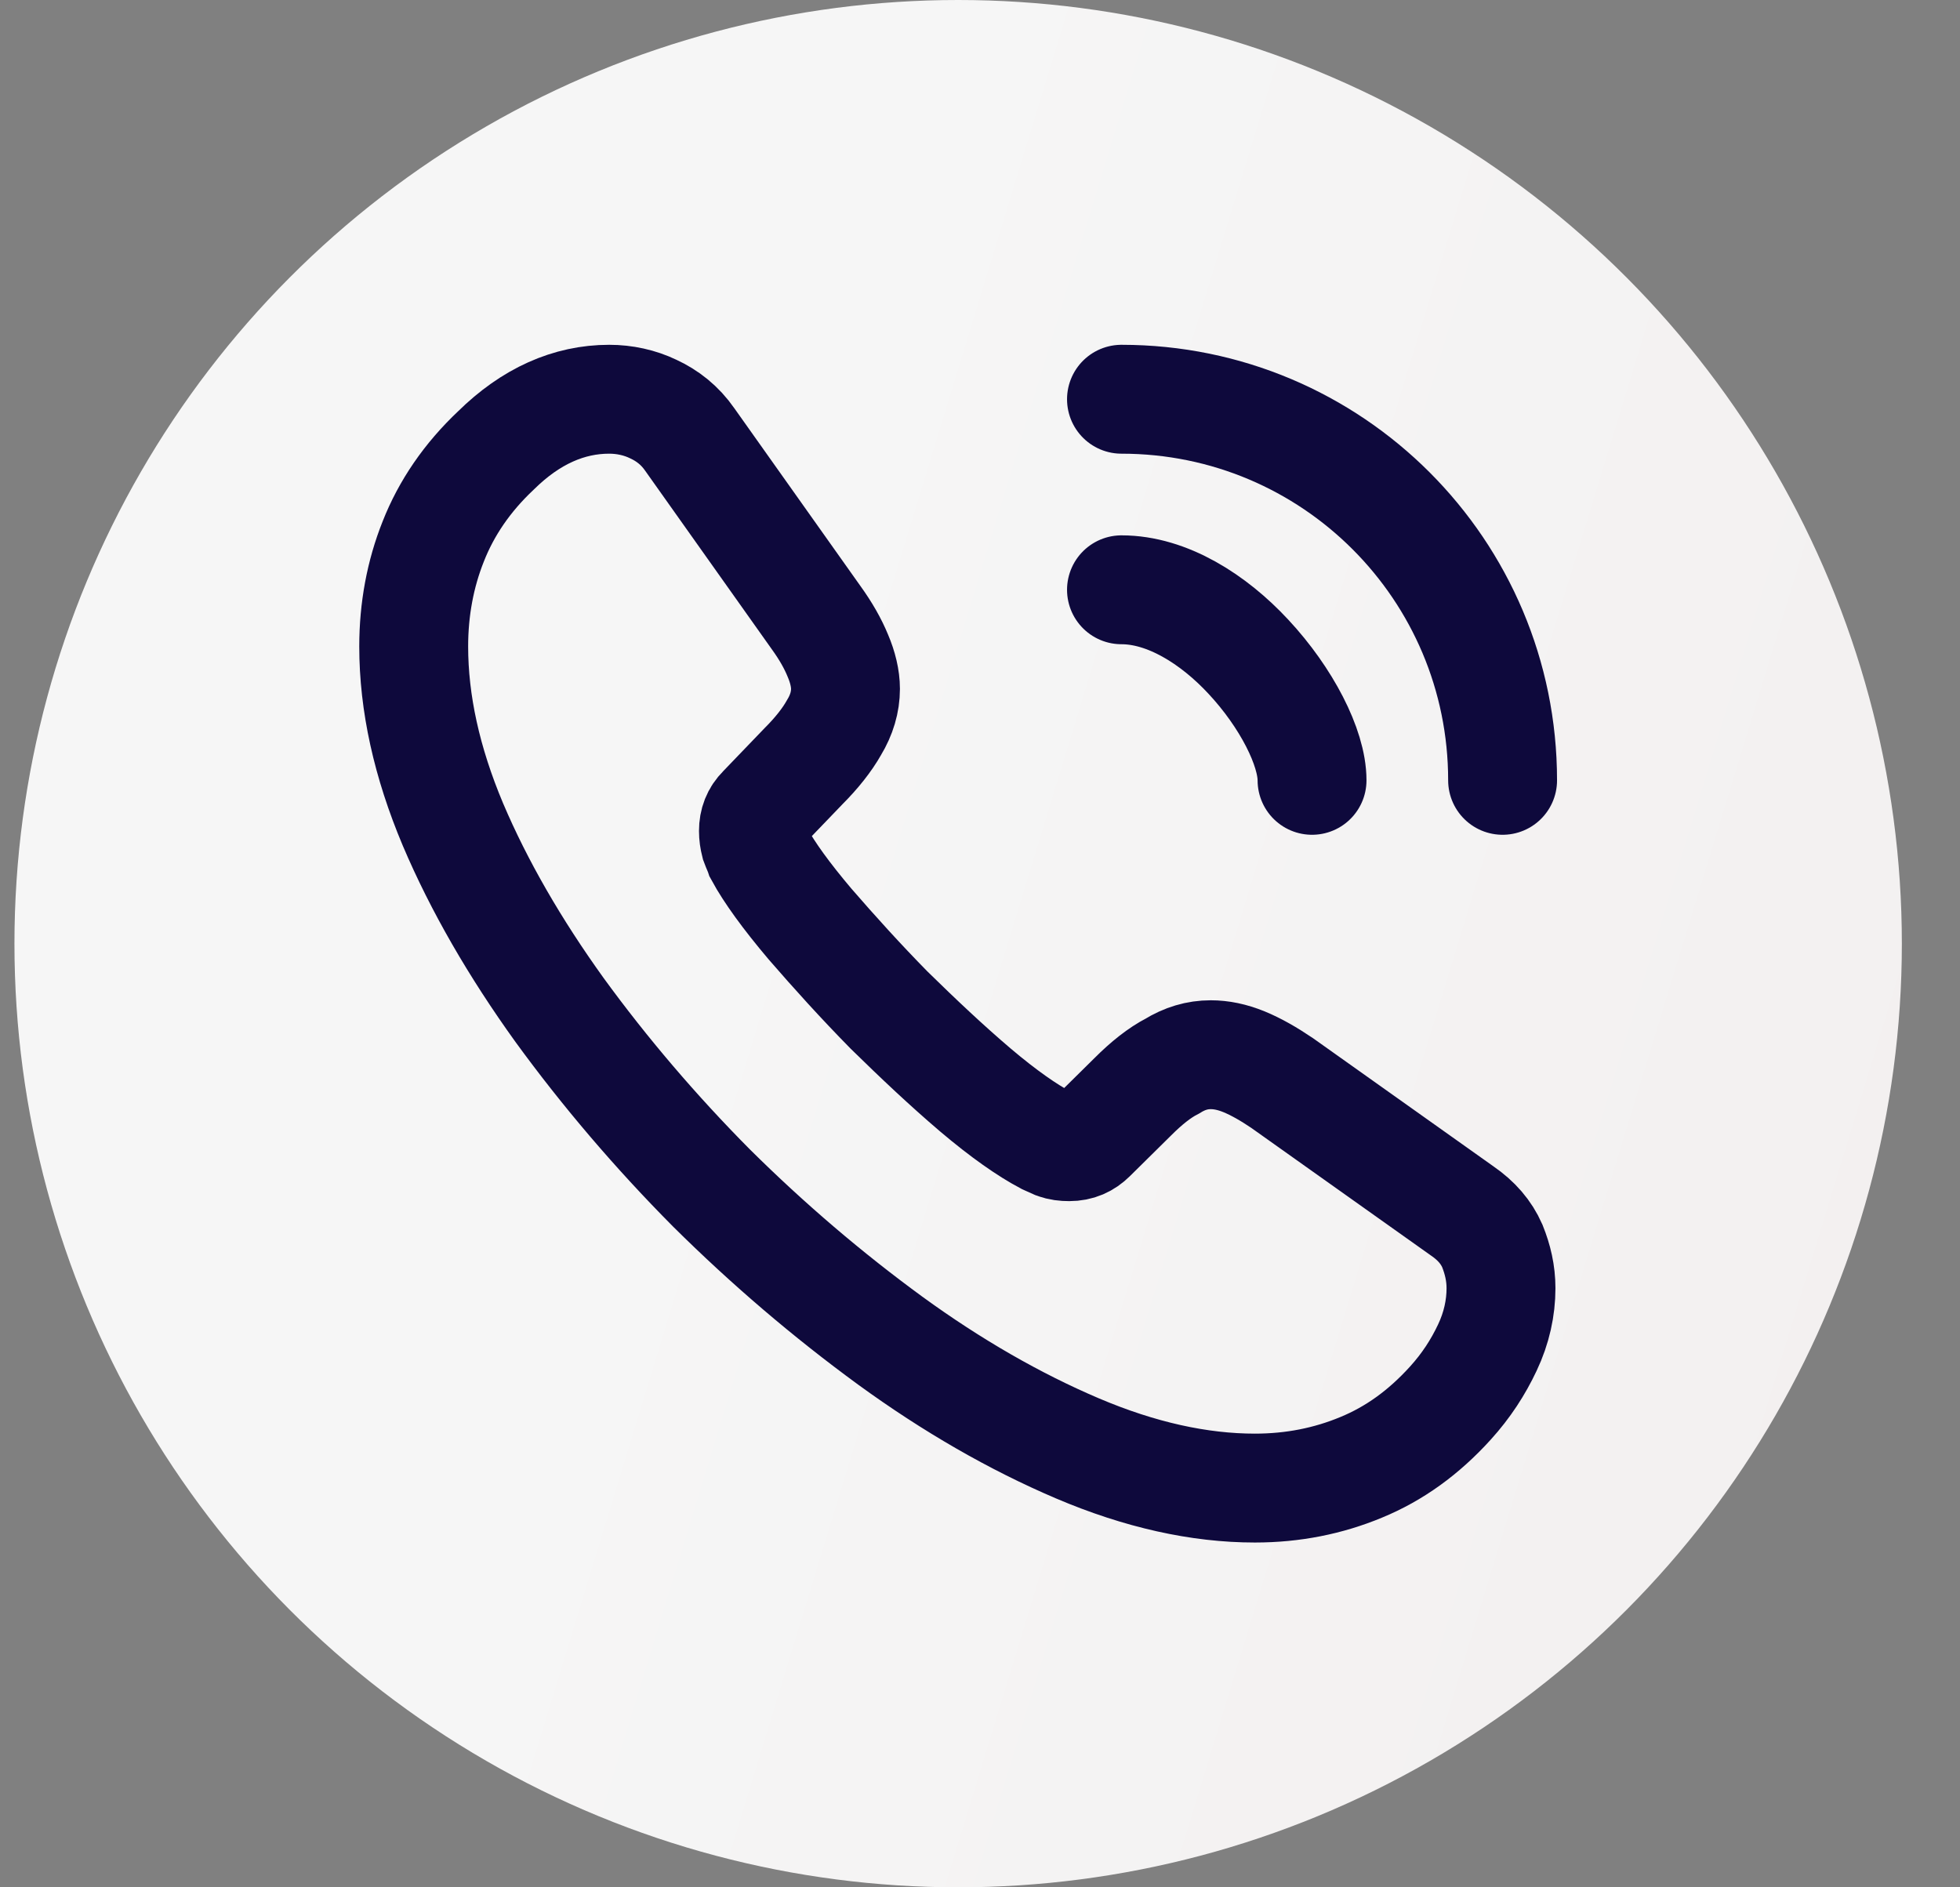 <svg width="27" height="26" viewBox="0 0 27 26" fill="none" xmlns="http://www.w3.org/2000/svg">
<rect x="0" y="0" width="27" height="26" fill="#808080" stroke="none"/>
<circle cx="13.199" cy="13" r="13" fill="url(#paint0_linear_2891_19419)"/>
<path d="M20.677 17.747C20.677 18.017 20.617 18.295 20.489 18.565C20.362 18.835 20.197 19.09 19.979 19.33C19.612 19.735 19.207 20.027 18.749 20.215C18.299 20.402 17.812 20.5 17.287 20.5C16.522 20.5 15.704 20.32 14.842 19.953C13.979 19.585 13.117 19.09 12.262 18.468C11.399 17.837 10.582 17.14 9.802 16.367C9.029 15.588 8.332 14.77 7.709 13.915C7.094 13.06 6.599 12.205 6.239 11.357C5.879 10.502 5.699 9.685 5.699 8.905C5.699 8.395 5.789 7.907 5.969 7.457C6.149 7 6.434 6.58 6.832 6.205C7.312 5.732 7.837 5.5 8.392 5.5C8.602 5.5 8.812 5.545 8.999 5.635C9.194 5.725 9.367 5.86 9.502 6.055L11.242 8.508C11.377 8.695 11.474 8.867 11.542 9.033C11.609 9.19 11.647 9.348 11.647 9.49C11.647 9.67 11.594 9.85 11.489 10.023C11.392 10.195 11.249 10.375 11.069 10.555L10.499 11.148C10.417 11.23 10.379 11.328 10.379 11.447C10.379 11.508 10.387 11.56 10.402 11.62C10.424 11.68 10.447 11.725 10.462 11.77C10.597 12.018 10.829 12.34 11.159 12.73C11.497 13.12 11.857 13.518 12.247 13.915C12.652 14.312 13.042 14.68 13.439 15.018C13.829 15.348 14.152 15.572 14.407 15.707C14.444 15.723 14.489 15.745 14.542 15.768C14.602 15.79 14.662 15.797 14.729 15.797C14.857 15.797 14.954 15.752 15.037 15.67L15.607 15.107C15.794 14.92 15.974 14.777 16.147 14.688C16.319 14.582 16.492 14.53 16.679 14.53C16.822 14.53 16.972 14.56 17.137 14.627C17.302 14.695 17.474 14.793 17.662 14.92L20.144 16.683C20.339 16.817 20.474 16.975 20.557 17.163C20.632 17.35 20.677 17.538 20.677 17.747Z" stroke="#0E093C" stroke-width="1.5" stroke-miterlimit="10"/>
<path d="M18.074 10.75C18.074 10.3 17.722 9.61 17.197 9.047C16.717 8.53 16.079 8.125 15.449 8.125" stroke="#0E093C" stroke-width="1.5" stroke-linecap="round" stroke-linejoin="round"/>
<path d="M20.699 10.75C20.699 7.848 18.352 5.5 15.449 5.5" stroke="#0E093C" stroke-width="1.5" stroke-linecap="round" stroke-linejoin="round"/>
<defs>
<linearGradient id="paint0_linear_2891_19419" x1="13.199" y1="-1.01505e-06" x2="33.059" y2="6.064" gradientUnits="userSpaceOnUse">
<stop stop-color="#F6F6F6"/>
<stop offset="1" stop-color="#F2EFEF"/>
</linearGradient>
</defs>
</svg>
